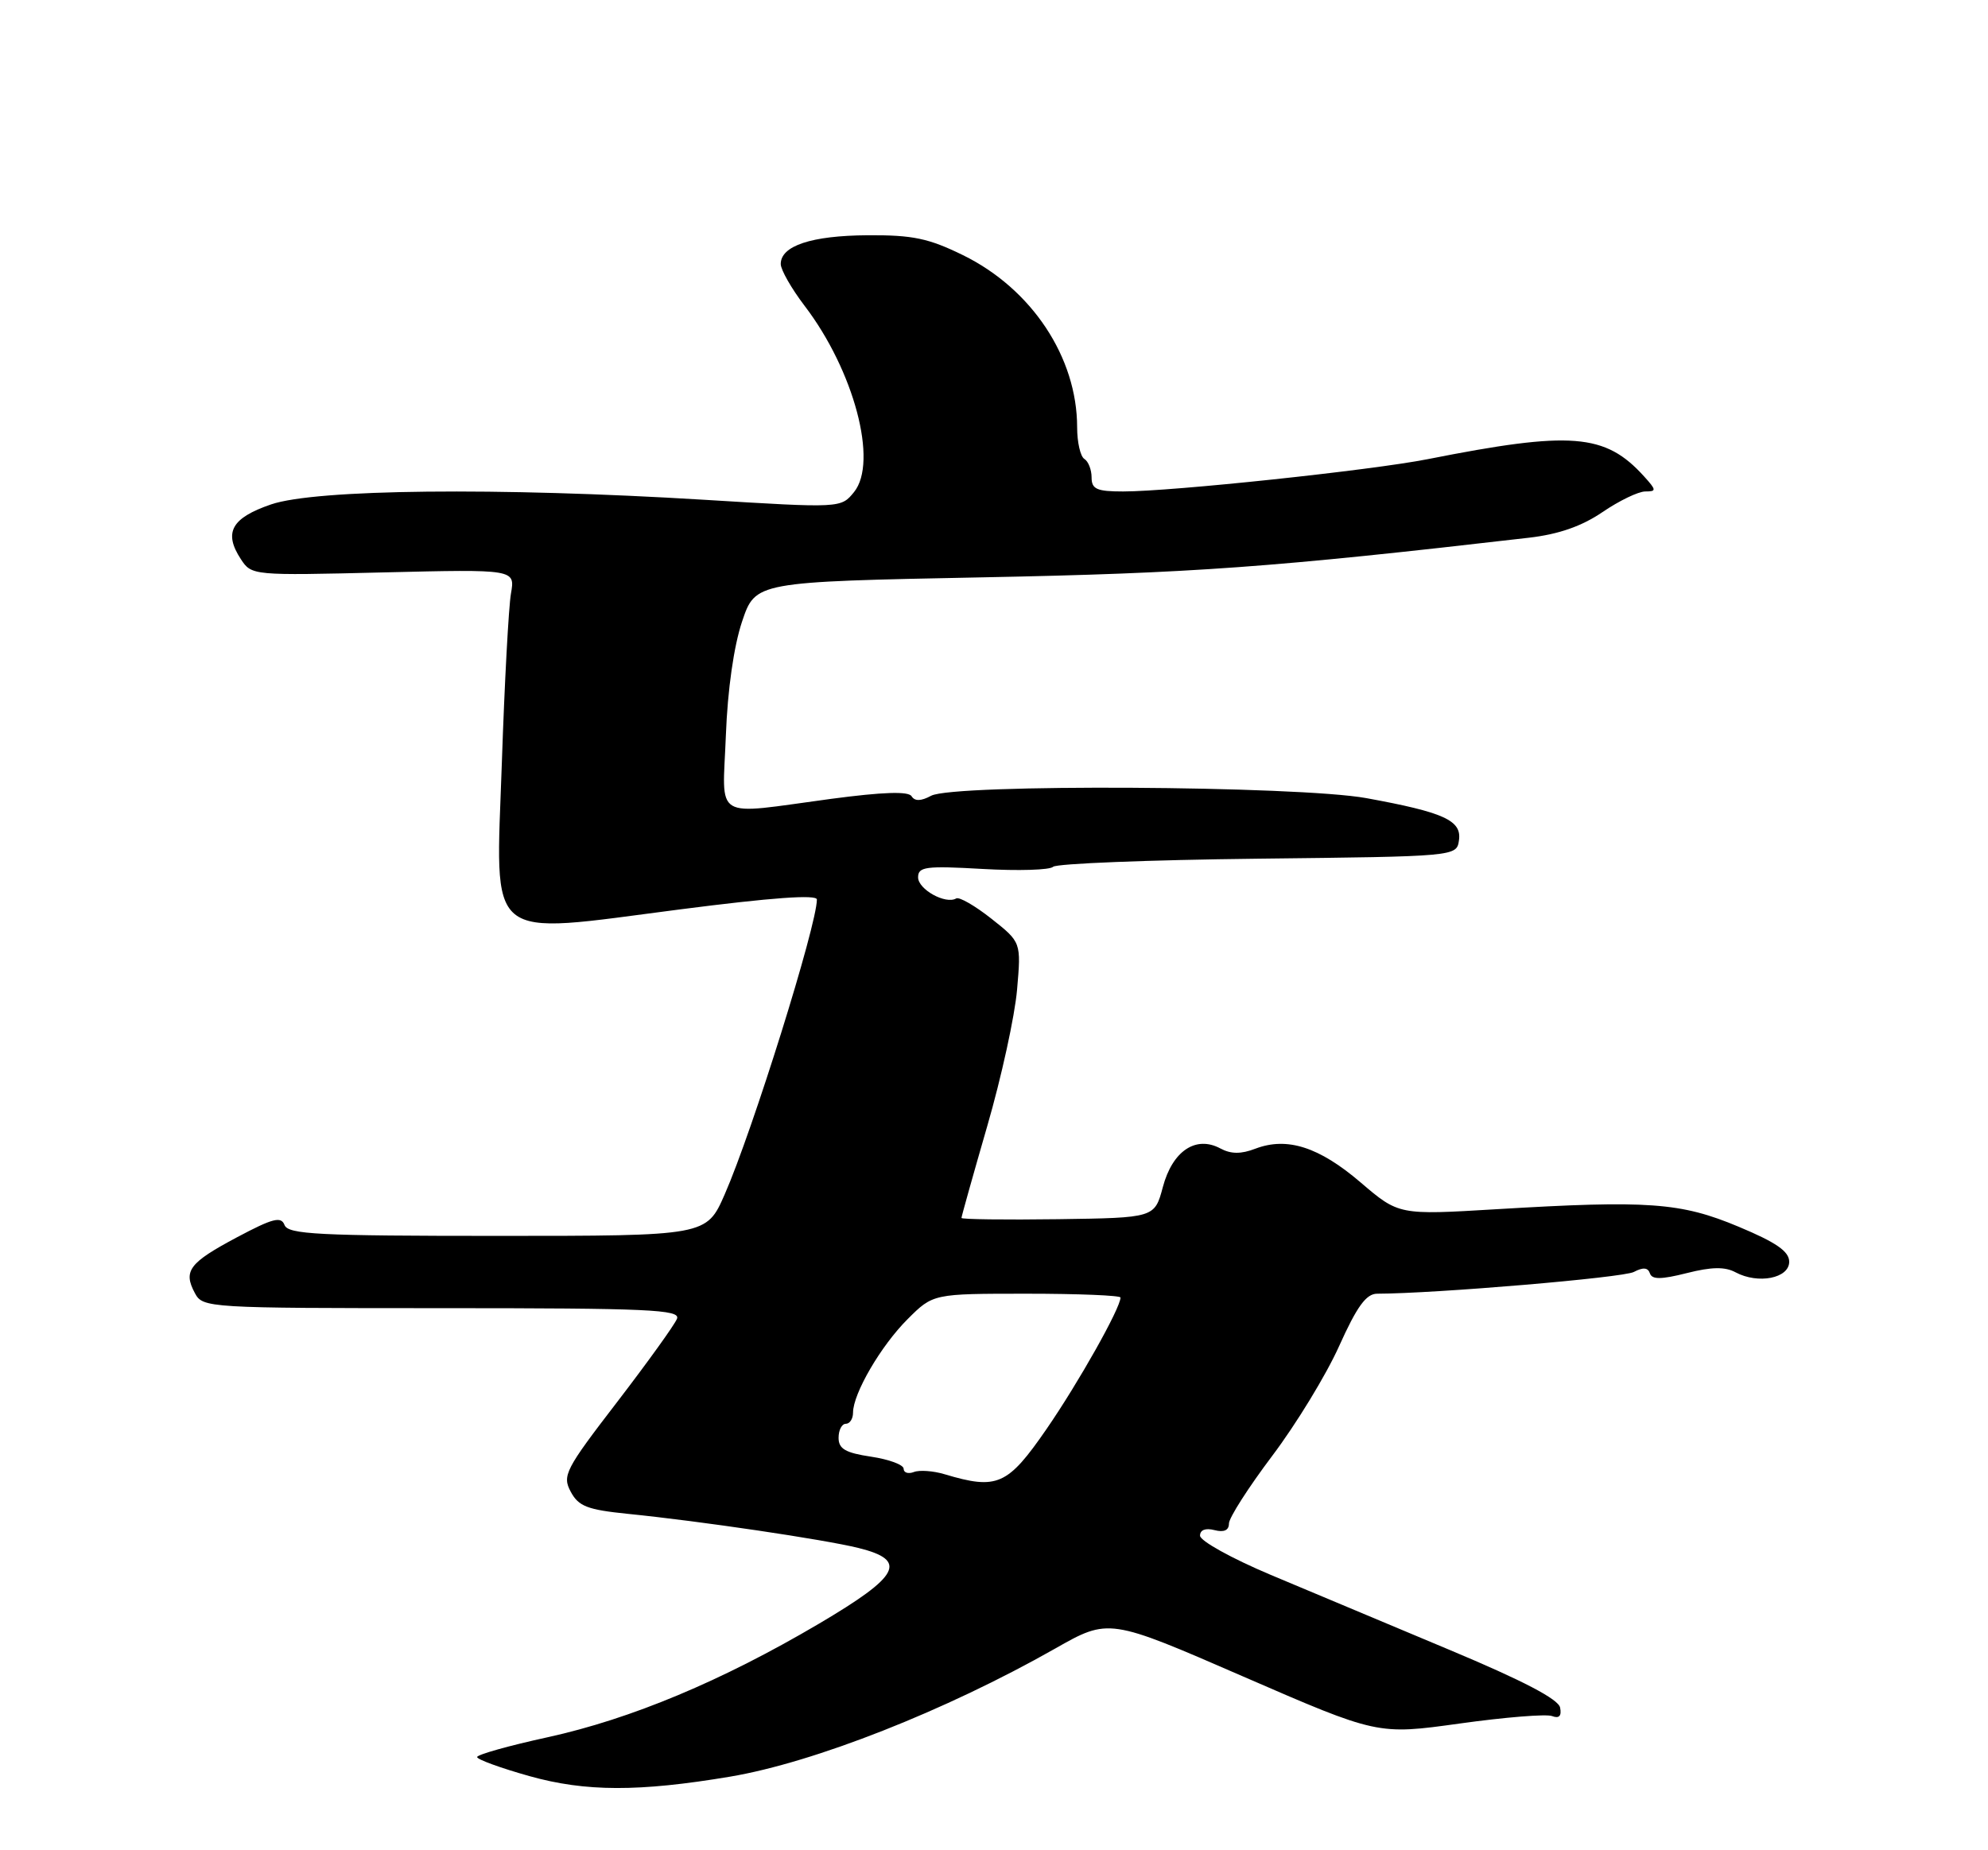 <?xml version="1.0" encoding="UTF-8" standalone="no"?>
<!DOCTYPE svg PUBLIC "-//W3C//DTD SVG 1.1//EN" "http://www.w3.org/Graphics/SVG/1.1/DTD/svg11.dtd" >
<svg xmlns="http://www.w3.org/2000/svg" xmlns:xlink="http://www.w3.org/1999/xlink" version="1.1" viewBox="0 0 275 256">
 <g >
 <path fill="currentColor"
d=" M 101.00 245.82 C 112.64 243.86 130.80 236.70 145.94 228.11 C 153.39 223.88 153.39 223.88 171.98 231.97 C 190.57 240.05 190.57 240.05 201.92 238.47 C 208.16 237.60 213.91 237.13 214.70 237.44 C 215.67 237.81 216.04 237.43 215.81 236.27 C 215.59 235.10 210.66 232.53 200.49 228.27 C 192.25 224.82 181.11 220.15 175.75 217.89 C 170.39 215.63 166.00 213.20 166.00 212.48 C 166.00 211.68 166.76 211.39 168.00 211.71 C 169.31 212.05 170.00 211.74 170.00 210.80 C 170.00 210.01 172.70 205.80 175.99 201.43 C 179.28 197.07 183.45 190.24 185.24 186.25 C 187.71 180.76 188.99 179.00 190.50 179.00 C 198.58 178.98 224.54 176.78 226.01 175.99 C 227.28 175.32 227.96 175.37 228.23 176.18 C 228.52 177.05 229.76 177.05 233.33 176.15 C 236.76 175.28 238.61 175.25 240.08 176.04 C 243.20 177.71 247.50 176.87 247.50 174.58 C 247.50 173.15 245.72 171.91 240.50 169.73 C 232.49 166.37 228.00 166.05 207.00 167.31 C 193.50 168.12 193.50 168.12 188.21 163.60 C 182.47 158.69 178.05 157.27 173.67 158.93 C 171.67 159.70 170.28 159.69 168.81 158.90 C 165.42 157.08 162.19 159.25 160.86 164.23 C 159.72 168.50 159.72 168.50 146.36 168.69 C 139.01 168.79 133.00 168.71 133.00 168.52 C 133.00 168.32 134.60 162.61 136.56 155.83 C 138.53 149.05 140.38 140.55 140.69 136.94 C 141.26 130.37 141.26 130.37 137.15 127.12 C 134.89 125.33 132.69 124.06 132.27 124.31 C 130.81 125.17 127.00 123.06 127.00 121.39 C 127.00 119.92 128.05 119.78 135.93 120.23 C 140.84 120.51 145.23 120.38 145.68 119.93 C 146.13 119.49 158.88 118.98 174.00 118.81 C 201.50 118.50 201.50 118.50 201.82 116.25 C 202.21 113.51 199.73 112.39 189.00 110.43 C 179.50 108.71 131.91 108.44 128.81 110.10 C 127.40 110.86 126.54 110.88 126.10 110.17 C 125.67 109.46 122.14 109.58 114.98 110.53 C 98.37 112.76 99.95 113.71 100.41 101.75 C 100.65 95.40 101.51 89.41 102.65 86.00 C 104.50 80.50 104.50 80.50 136.00 79.88 C 165.01 79.31 175.89 78.52 211.50 74.40 C 215.63 73.92 218.80 72.81 221.68 70.85 C 223.98 69.28 226.64 68.00 227.59 68.00 C 229.16 68.00 229.15 67.82 227.41 65.90 C 222.04 59.97 217.36 59.60 197.50 63.53 C 189.70 65.07 162.11 68.00 155.36 68.00 C 151.71 68.00 151.00 67.68 151.00 66.06 C 151.00 64.99 150.55 63.84 150.00 63.50 C 149.45 63.16 149.00 61.19 149.00 59.12 C 149.00 49.45 142.72 39.97 133.22 35.31 C 128.45 32.97 126.26 32.51 120.00 32.55 C 112.24 32.60 108.00 34.01 108.00 36.53 C 108.00 37.33 109.48 39.92 111.29 42.30 C 118.14 51.27 121.50 63.93 118.14 68.08 C 116.33 70.31 116.33 70.31 97.41 69.15 C 68.88 67.41 43.68 67.68 37.50 69.79 C 32.01 71.67 30.90 73.68 33.32 77.37 C 34.80 79.63 34.96 79.64 53.04 79.20 C 71.27 78.76 71.27 78.76 70.68 82.13 C 70.36 83.98 69.79 94.53 69.42 105.57 C 68.56 130.79 66.80 129.34 94.04 125.83 C 106.76 124.19 113.00 123.74 113.00 124.46 C 113.00 128.00 104.09 156.50 100.25 165.25 C 97.73 171.00 97.73 171.00 68.83 171.00 C 44.06 171.00 39.86 170.79 39.36 169.50 C 38.89 168.26 37.74 168.56 32.79 171.19 C 26.16 174.72 25.31 175.85 26.96 178.92 C 28.05 180.96 28.68 181.00 61.14 181.00 C 89.75 181.00 94.14 181.20 93.65 182.46 C 93.34 183.27 89.62 188.44 85.38 193.97 C 78.19 203.32 77.75 204.17 78.95 206.40 C 80.03 208.42 81.25 208.89 86.86 209.46 C 96.91 210.47 113.97 213.00 118.75 214.18 C 125.64 215.89 124.51 218.04 113.25 224.68 C 99.82 232.60 87.28 237.84 75.75 240.37 C 70.39 241.54 66.01 242.77 66.00 243.11 C 66.00 243.44 69.26 244.63 73.25 245.75 C 80.99 247.92 88.37 247.94 101.00 245.82 Z  M 130.67 203.98 C 129.11 203.51 127.19 203.37 126.42 203.67 C 125.64 203.97 125.00 203.77 125.00 203.22 C 125.00 202.67 122.97 201.92 120.50 201.55 C 116.95 201.02 116.00 200.47 116.00 198.94 C 116.00 197.87 116.45 197.00 117.00 197.00 C 117.55 197.00 118.00 196.31 118.00 195.46 C 118.00 192.82 121.85 186.21 125.54 182.53 C 129.07 179.00 129.07 179.00 142.03 179.00 C 149.16 179.00 155.00 179.24 155.00 179.53 C 155.00 180.98 149.19 191.31 144.75 197.75 C 139.38 205.53 137.95 206.16 130.67 203.98 Z "/>
</g>
</svg>